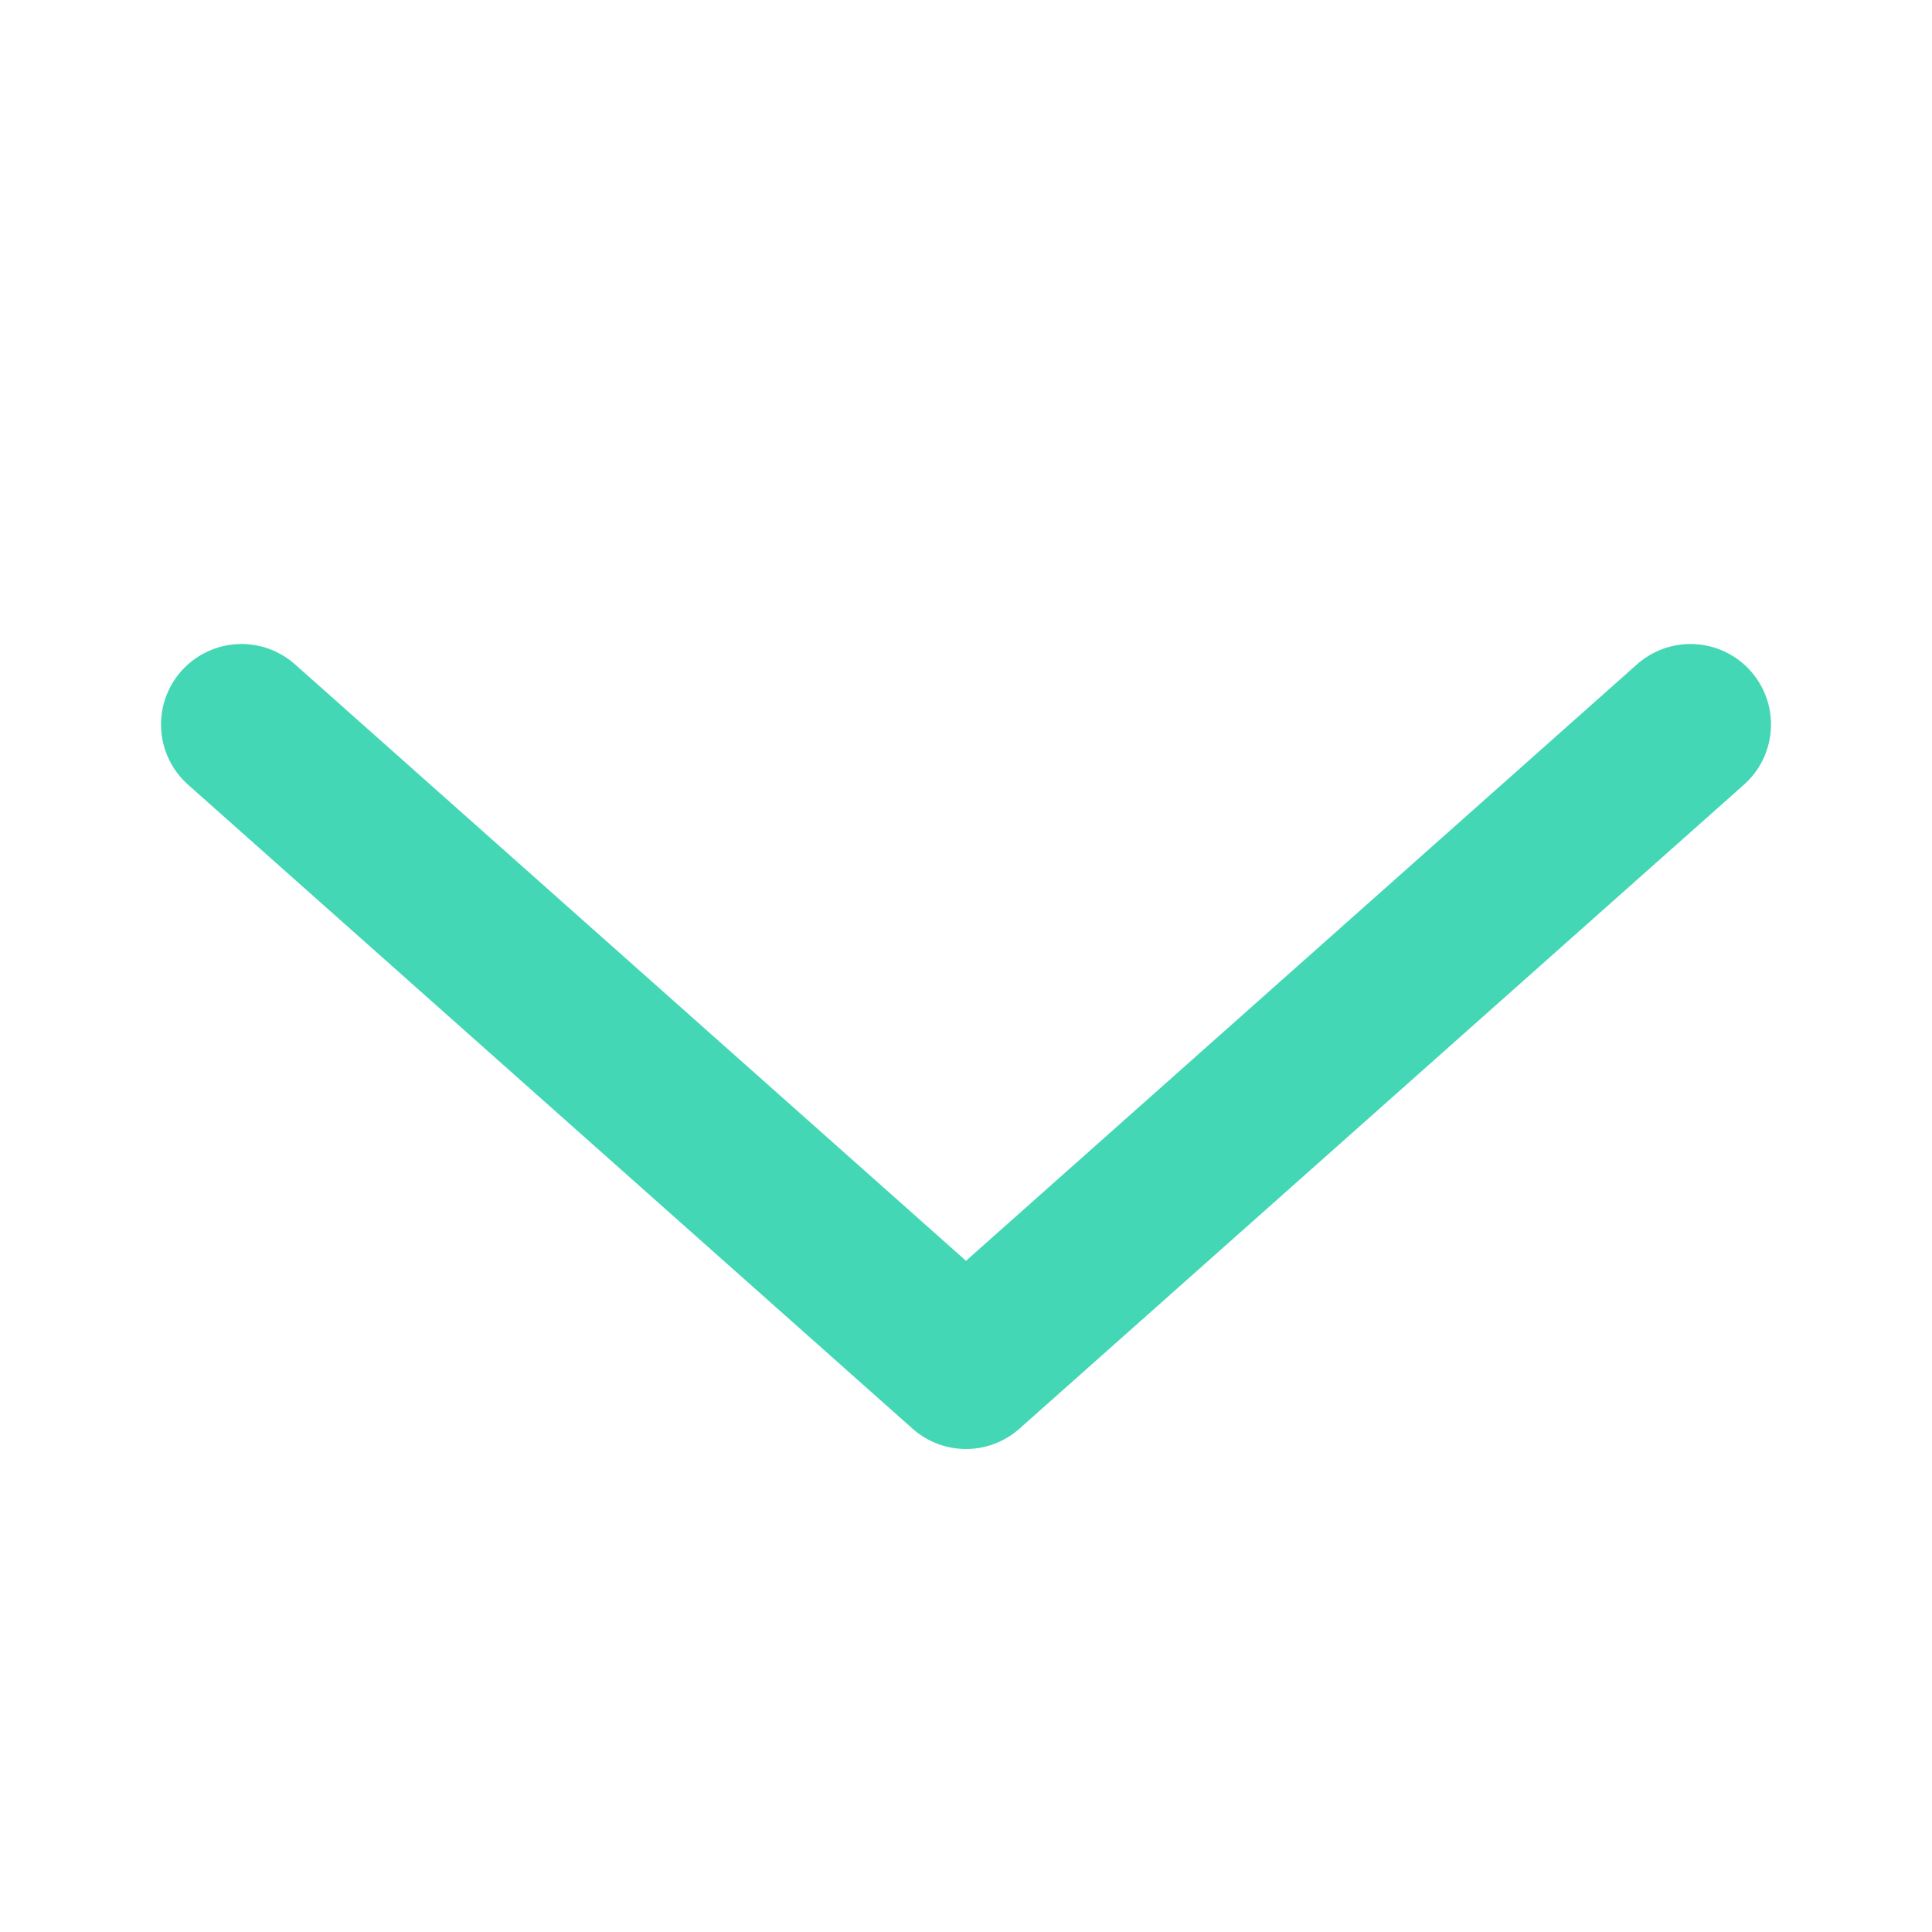 <?xml version="1.0" encoding="UTF-8"?>
<svg width="12px" height="12px" viewBox="0 0 12 12" version="1.1" xmlns="http://www.w3.org/2000/svg" xmlns:xlink="http://www.w3.org/1999/xlink">
    <!-- Generator: Sketch 54.1 (76490) - https://sketchapp.com -->
    <title>icon/caret-on</title>
    <desc>Created with Sketch.</desc>
    <g id="icon/caret-on" stroke="none" stroke-width="1" fill="none" fill-rule="evenodd" stroke-linecap="round" stroke-linejoin="round">
        <polyline id="Path-2" stroke="#44D7B6" transform="translate(6, 6.5) rotate(-270) translate(-6, -6.5) " points="4 2 8 6.5 4 11"></polyline>
    </g>
</svg>